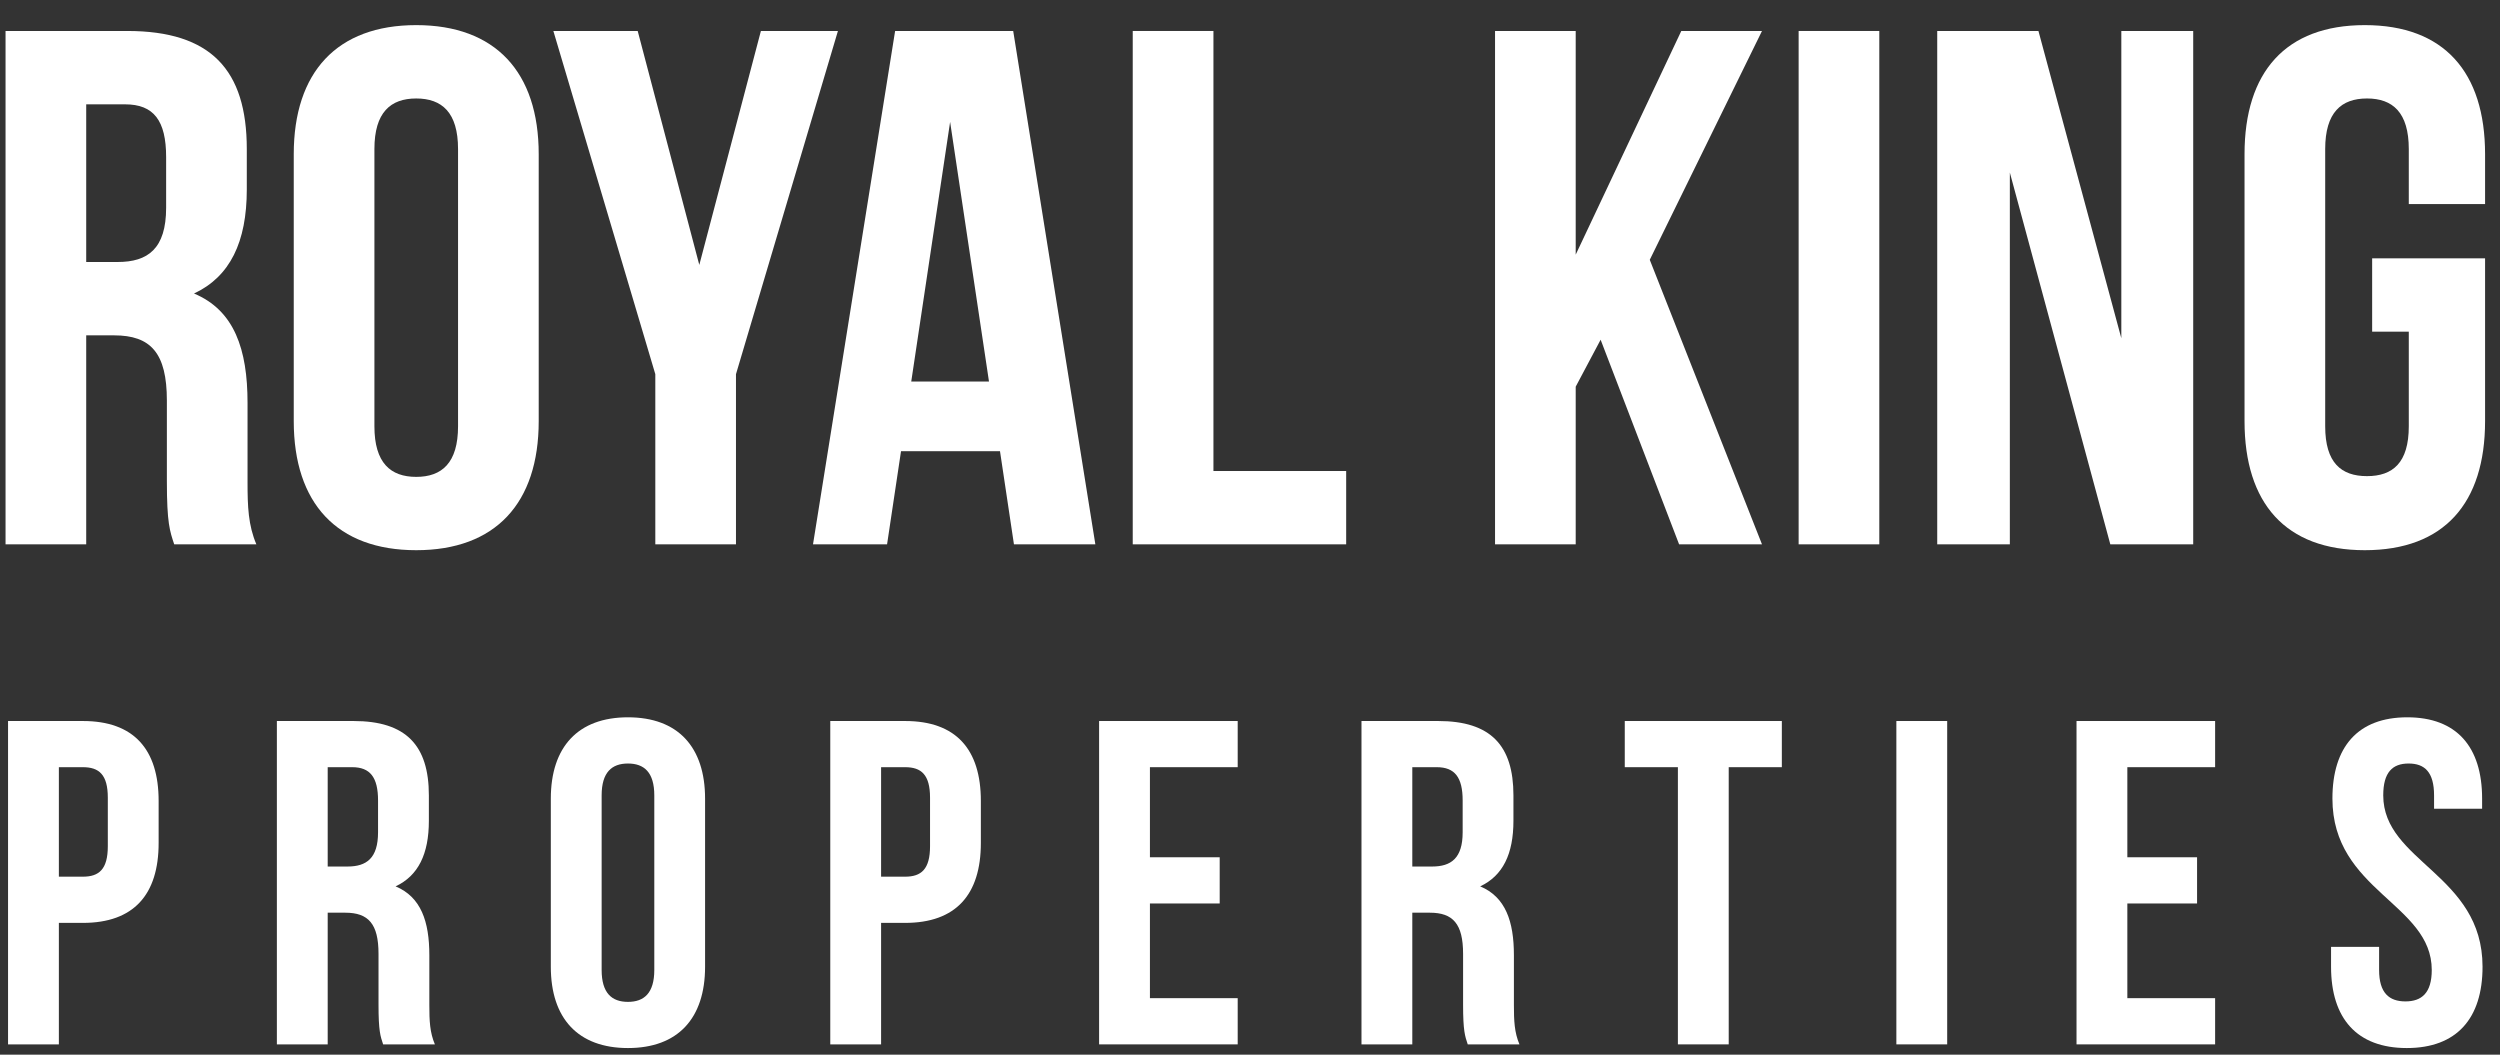 <svg width="64" height="27" viewBox="0 0 64 27" fill="none" xmlns="http://www.w3.org/2000/svg">
<rect x="0" y="0" width="64" height="27" fill="#333333" stroke="none"/>
<path d="M2.207 2.671V6.707H3.014C3.784 6.707 4.253 6.369 4.253 5.318V4.022C4.253 3.084 3.934 2.671 3.202 2.671H2.207ZM4.46 13.935C4.347 13.597 4.272 13.391 4.272 12.32V10.255C4.272 9.035 3.859 8.585 2.92 8.585H2.207V13.935H0.142V0.793H3.258C5.399 0.793 6.318 1.788 6.318 3.816V4.848C6.318 6.2 5.887 7.083 4.967 7.514C5.999 7.946 6.337 8.941 6.337 10.312V12.339C6.337 12.977 6.356 13.447 6.563 13.935H4.46Z" fill="white"/>
<path d="M9.585 10.913C9.585 11.851 9.998 12.208 10.655 12.208C11.312 12.208 11.726 11.851 11.726 10.913V3.816C11.726 2.877 11.312 2.521 10.655 2.521C9.998 2.521 9.585 2.877 9.585 3.816V10.913ZM7.52 3.947C7.52 1.845 8.628 0.643 10.655 0.643C12.683 0.643 13.791 1.845 13.791 3.947V10.781C13.791 12.884 12.683 14.085 10.655 14.085C8.628 14.085 7.52 12.884 7.52 10.781V3.947Z" fill="white"/>
<path d="M16.776 9.579L14.166 0.793H16.325L17.902 6.782L19.479 0.793H21.451L18.841 9.579V13.935H16.776V9.579Z" fill="white"/>
<path d="M23.328 9.767H25.318L24.323 3.121L23.328 9.767ZM28.041 13.935H25.957L25.6 11.551H23.066L22.709 13.935H20.813L22.915 0.793H25.938L28.041 13.935Z" fill="white"/>
<path d="M28.998 0.793H31.064V12.058H34.462V13.935H28.998V0.793Z" fill="white"/>
<path d="M40.976 8.697L40.338 9.899V13.935H38.273V0.793H40.338V6.519L43.041 0.793H45.107L42.234 6.651L45.107 13.935H42.985L40.976 8.697Z" fill="white"/>
<path d="M46.045 0.793H48.11V13.935H46.045V0.793Z" fill="white"/>
<path d="M51.452 4.417V13.935H49.593V0.793H52.184L54.306 8.659V0.793H56.146V13.935H54.024L51.452 4.417Z" fill="white"/>
<path d="M60.727 6.613H63.618V10.781C63.618 12.884 62.567 14.085 60.539 14.085C58.511 14.085 57.46 12.884 57.46 10.781V3.947C57.46 1.845 58.511 0.643 60.539 0.643C62.567 0.643 63.618 1.845 63.618 3.947V5.224H61.665V3.816C61.665 2.877 61.252 2.521 60.595 2.521C59.938 2.521 59.525 2.877 59.525 3.816V10.913C59.525 11.851 59.938 12.189 60.595 12.189C61.252 12.189 61.665 11.851 61.665 10.913V8.491H60.727V6.613Z" fill="white"/>
<path d="M1.507 19.64V22.443H2.122C2.536 22.443 2.76 22.254 2.76 21.663V20.421C2.76 19.83 2.536 19.64 2.122 19.64H1.507ZM4.061 20.504V21.58C4.061 22.904 3.423 23.626 2.122 23.626H1.507V26.736H0.206V18.458H2.122C3.423 18.458 4.061 19.179 4.061 20.504Z" fill="white"/>
<path d="M8.389 19.64V22.183H8.898C9.383 22.183 9.678 21.97 9.678 21.308V20.492C9.678 19.901 9.477 19.64 9.016 19.64H8.389ZM9.808 26.736C9.737 26.523 9.69 26.393 9.69 25.718V24.418C9.69 23.649 9.43 23.365 8.839 23.365H8.389V26.736H7.088V18.458H9.051C10.399 18.458 10.979 19.085 10.979 20.362V21.012C10.979 21.864 10.707 22.419 10.127 22.691C10.778 22.963 10.991 23.59 10.991 24.453V25.73C10.991 26.133 11.003 26.428 11.133 26.736H9.808Z" fill="white"/>
<path d="M15.402 24.832C15.402 25.423 15.662 25.648 16.076 25.648C16.489 25.648 16.75 25.423 16.75 24.832V20.362C16.75 19.77 16.489 19.546 16.076 19.546C15.662 19.546 15.402 19.77 15.402 20.362V24.832ZM14.101 20.445C14.101 19.12 14.799 18.363 16.076 18.363C17.353 18.363 18.05 19.12 18.05 20.445V24.749C18.05 26.073 17.353 26.83 16.076 26.83C14.799 26.83 14.101 26.073 14.101 24.749V20.445Z" fill="white"/>
<path d="M22.556 19.64V22.443H23.171C23.584 22.443 23.809 22.254 23.809 21.663V20.421C23.809 19.83 23.584 19.64 23.171 19.64H22.556ZM25.11 20.504V21.58C25.11 22.904 24.471 23.626 23.171 23.626H22.556V26.736H21.255V18.458H23.171C24.471 18.458 25.11 19.179 25.11 20.504Z" fill="white"/>
<path d="M29.438 21.946H31.224V23.129H29.438V25.553H31.685V26.736H28.137V18.458H31.685V19.64H29.438V21.946Z" fill="white"/>
<path d="M36.155 19.64V22.183H36.663C37.148 22.183 37.444 21.97 37.444 21.308V20.492C37.444 19.901 37.243 19.64 36.781 19.64H36.155ZM37.574 26.736C37.503 26.523 37.455 26.393 37.455 25.718V24.418C37.455 23.649 37.195 23.365 36.604 23.365H36.155V26.736H34.854V18.458H36.817C38.165 18.458 38.744 19.085 38.744 20.362V21.012C38.744 21.864 38.472 22.419 37.893 22.691C38.543 22.963 38.756 23.59 38.756 24.453V25.73C38.756 26.133 38.768 26.428 38.898 26.736H37.574Z" fill="white"/>
<path d="M41.594 18.458H45.615V19.64H44.255V26.736H42.954V19.64H41.594V18.458Z" fill="white"/>
<path d="M48.547 18.458H49.848V26.736H48.547V18.458Z" fill="white"/>
<path d="M54.46 21.946H56.245V23.129H54.46V25.553H56.707V26.736H53.159V18.458H56.707V19.64H54.46V21.946Z" fill="white"/>
<path d="M61.626 18.363C62.891 18.363 63.542 19.12 63.542 20.444V20.704H62.312V20.362C62.312 19.77 62.075 19.546 61.661 19.546C61.247 19.546 61.011 19.77 61.011 20.362C61.011 22.064 63.553 22.384 63.553 24.749C63.553 26.073 62.891 26.83 61.614 26.83C60.337 26.83 59.675 26.073 59.675 24.749V24.24H60.905V24.832C60.905 25.423 61.165 25.636 61.579 25.636C61.992 25.636 62.253 25.423 62.253 24.832C62.253 23.129 59.71 22.809 59.71 20.444C59.71 19.12 60.361 18.363 61.626 18.363Z" fill="white"/>
</svg>
